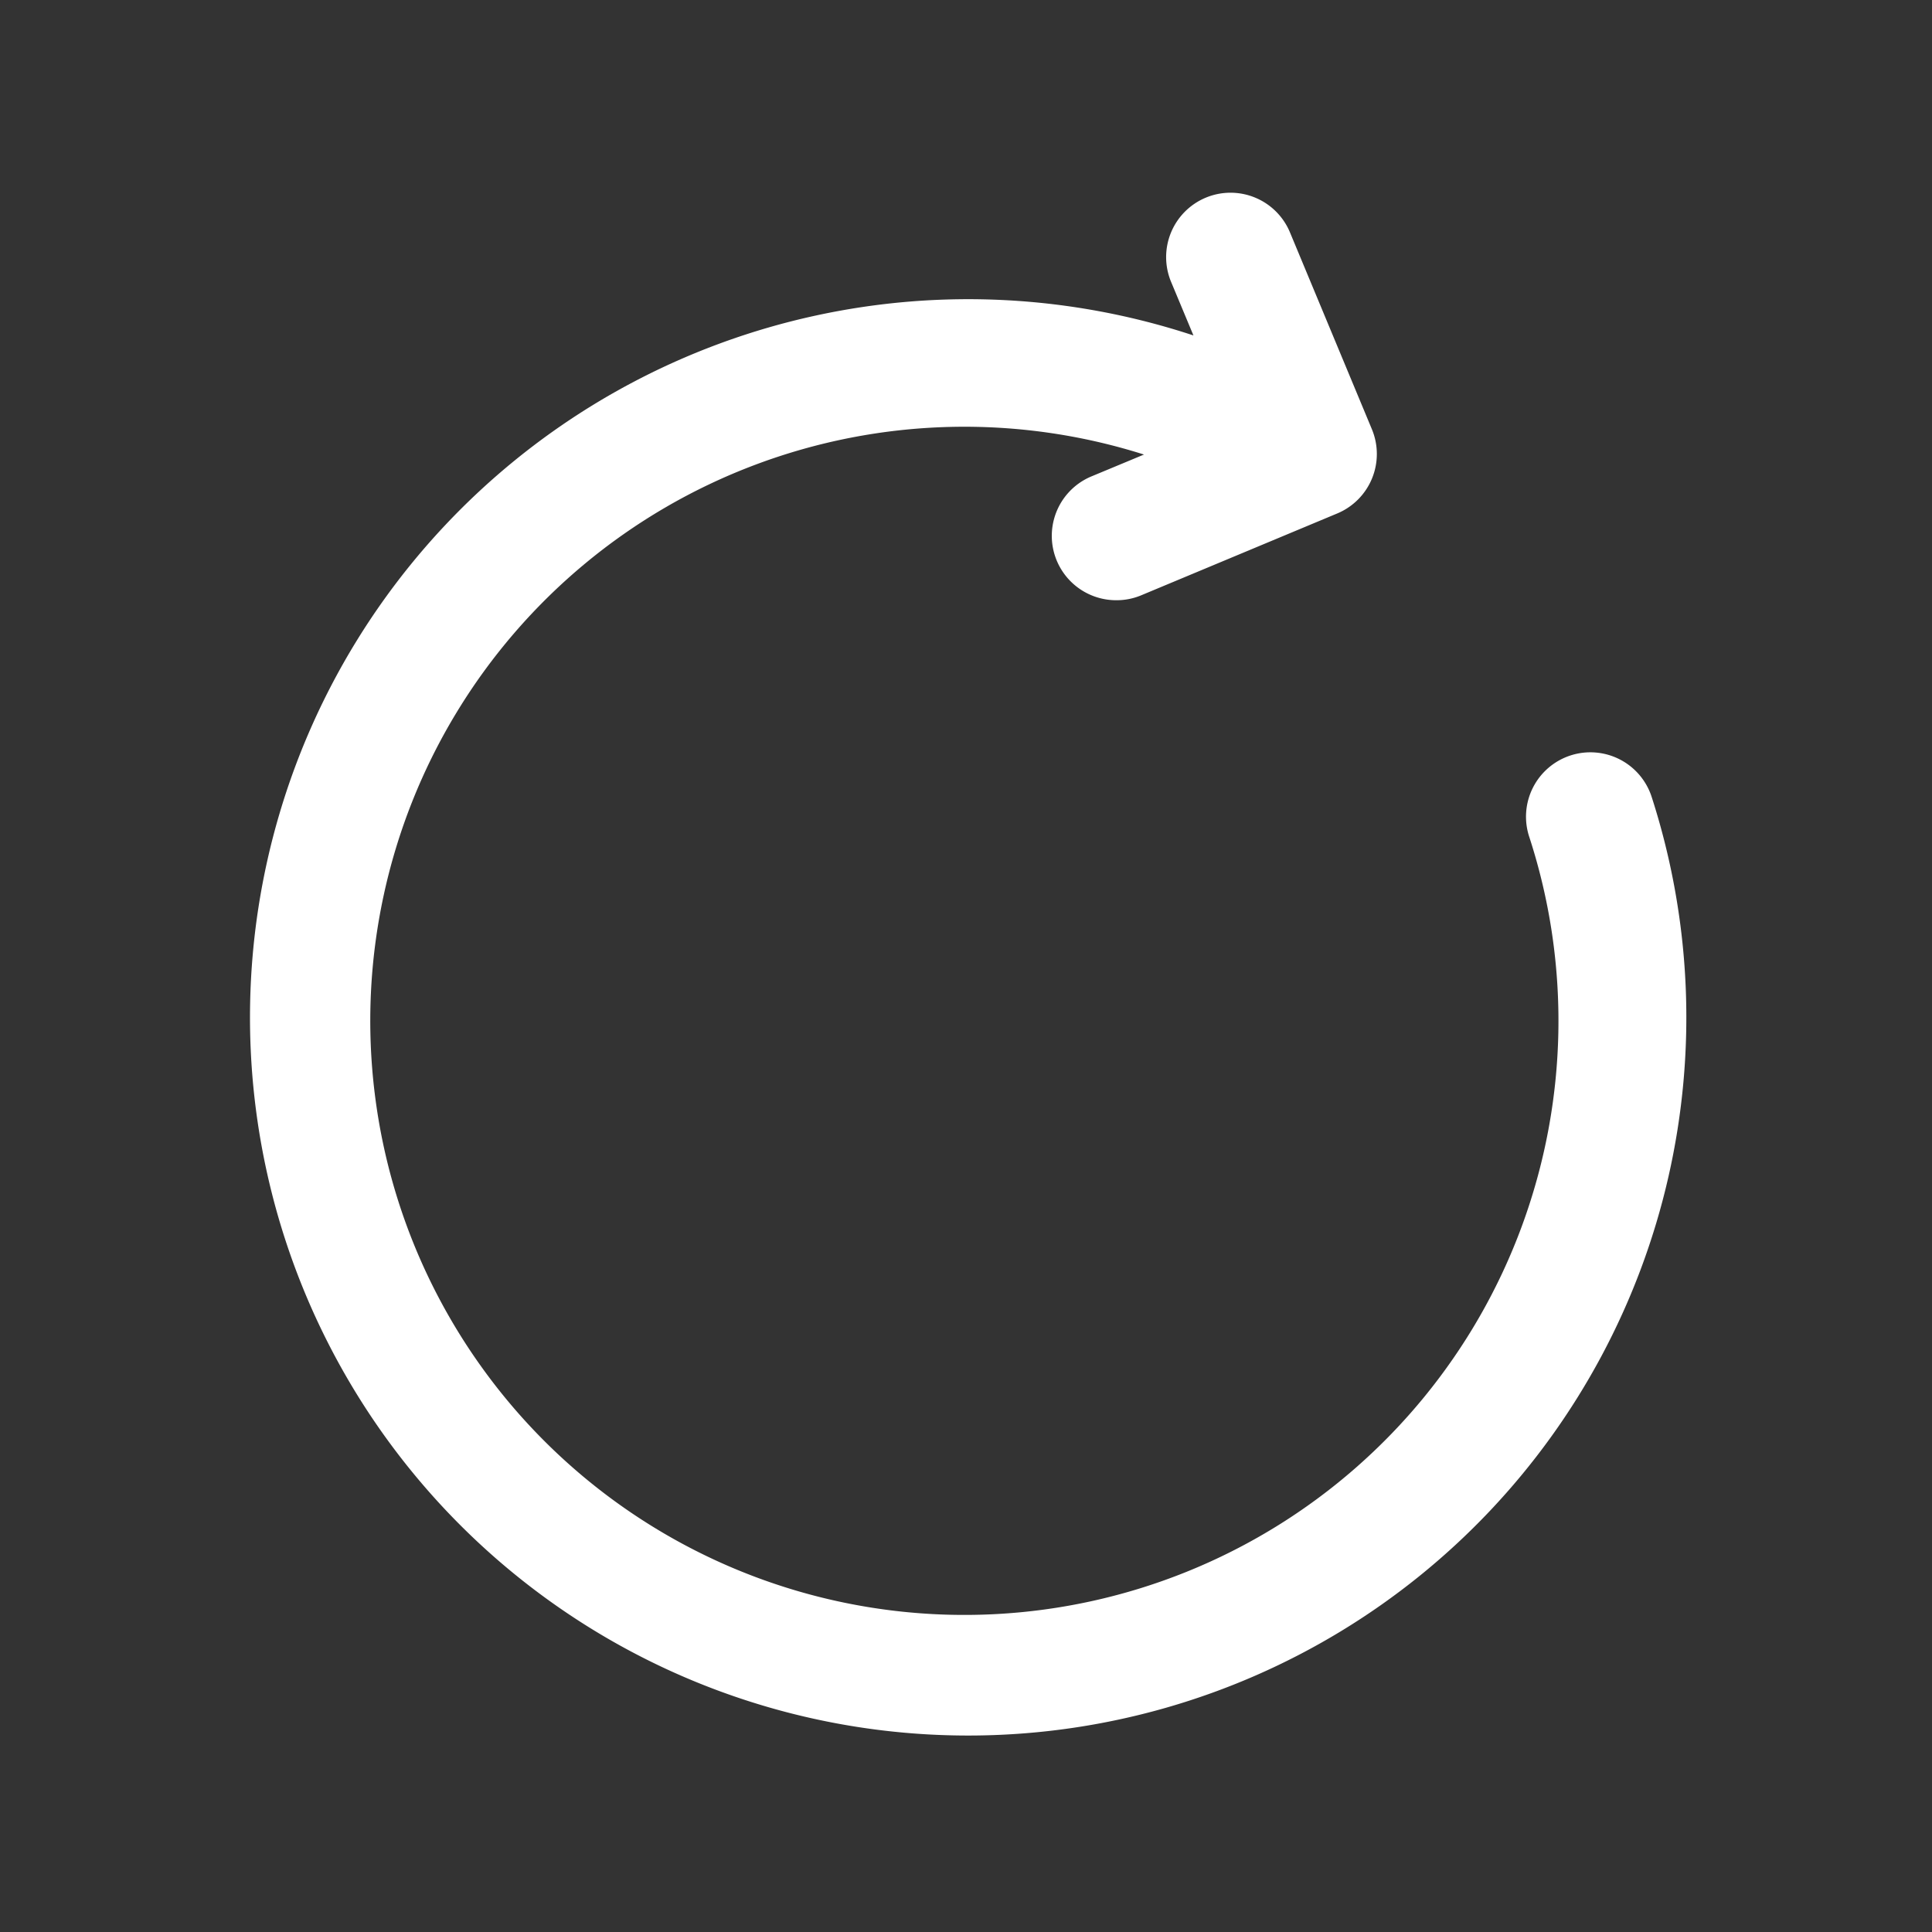 <svg xmlns="http://www.w3.org/2000/svg" width="40" height="40" viewBox="0 0 40 40"><rect x="0" y="0" width="40" height="40" fill="#333333" stroke="none"/><defs><style>.a{fill:#fff;}.b{fill:none;}</style></defs><g transform="translate(5.085 3.999)"><path class="a" d="M29.118,12.523a1.333,1.333,0,1,0-2.538.815A12.3,12.3,0,1,1,18.6,5.412l-1.087.452a1.333,1.333,0,0,0,.513,2.564,1.317,1.317,0,0,0,.512-.1L22.6,6.632a1.334,1.334,0,0,0,.719-1.743L21.626.821a1.333,1.333,0,1,0-2.461,1.025l.459,1.1a14.869,14.869,0,1,0,9.494,9.576" transform="translate(0 0)"/></g><rect class="b" width="40" height="40"/></svg>